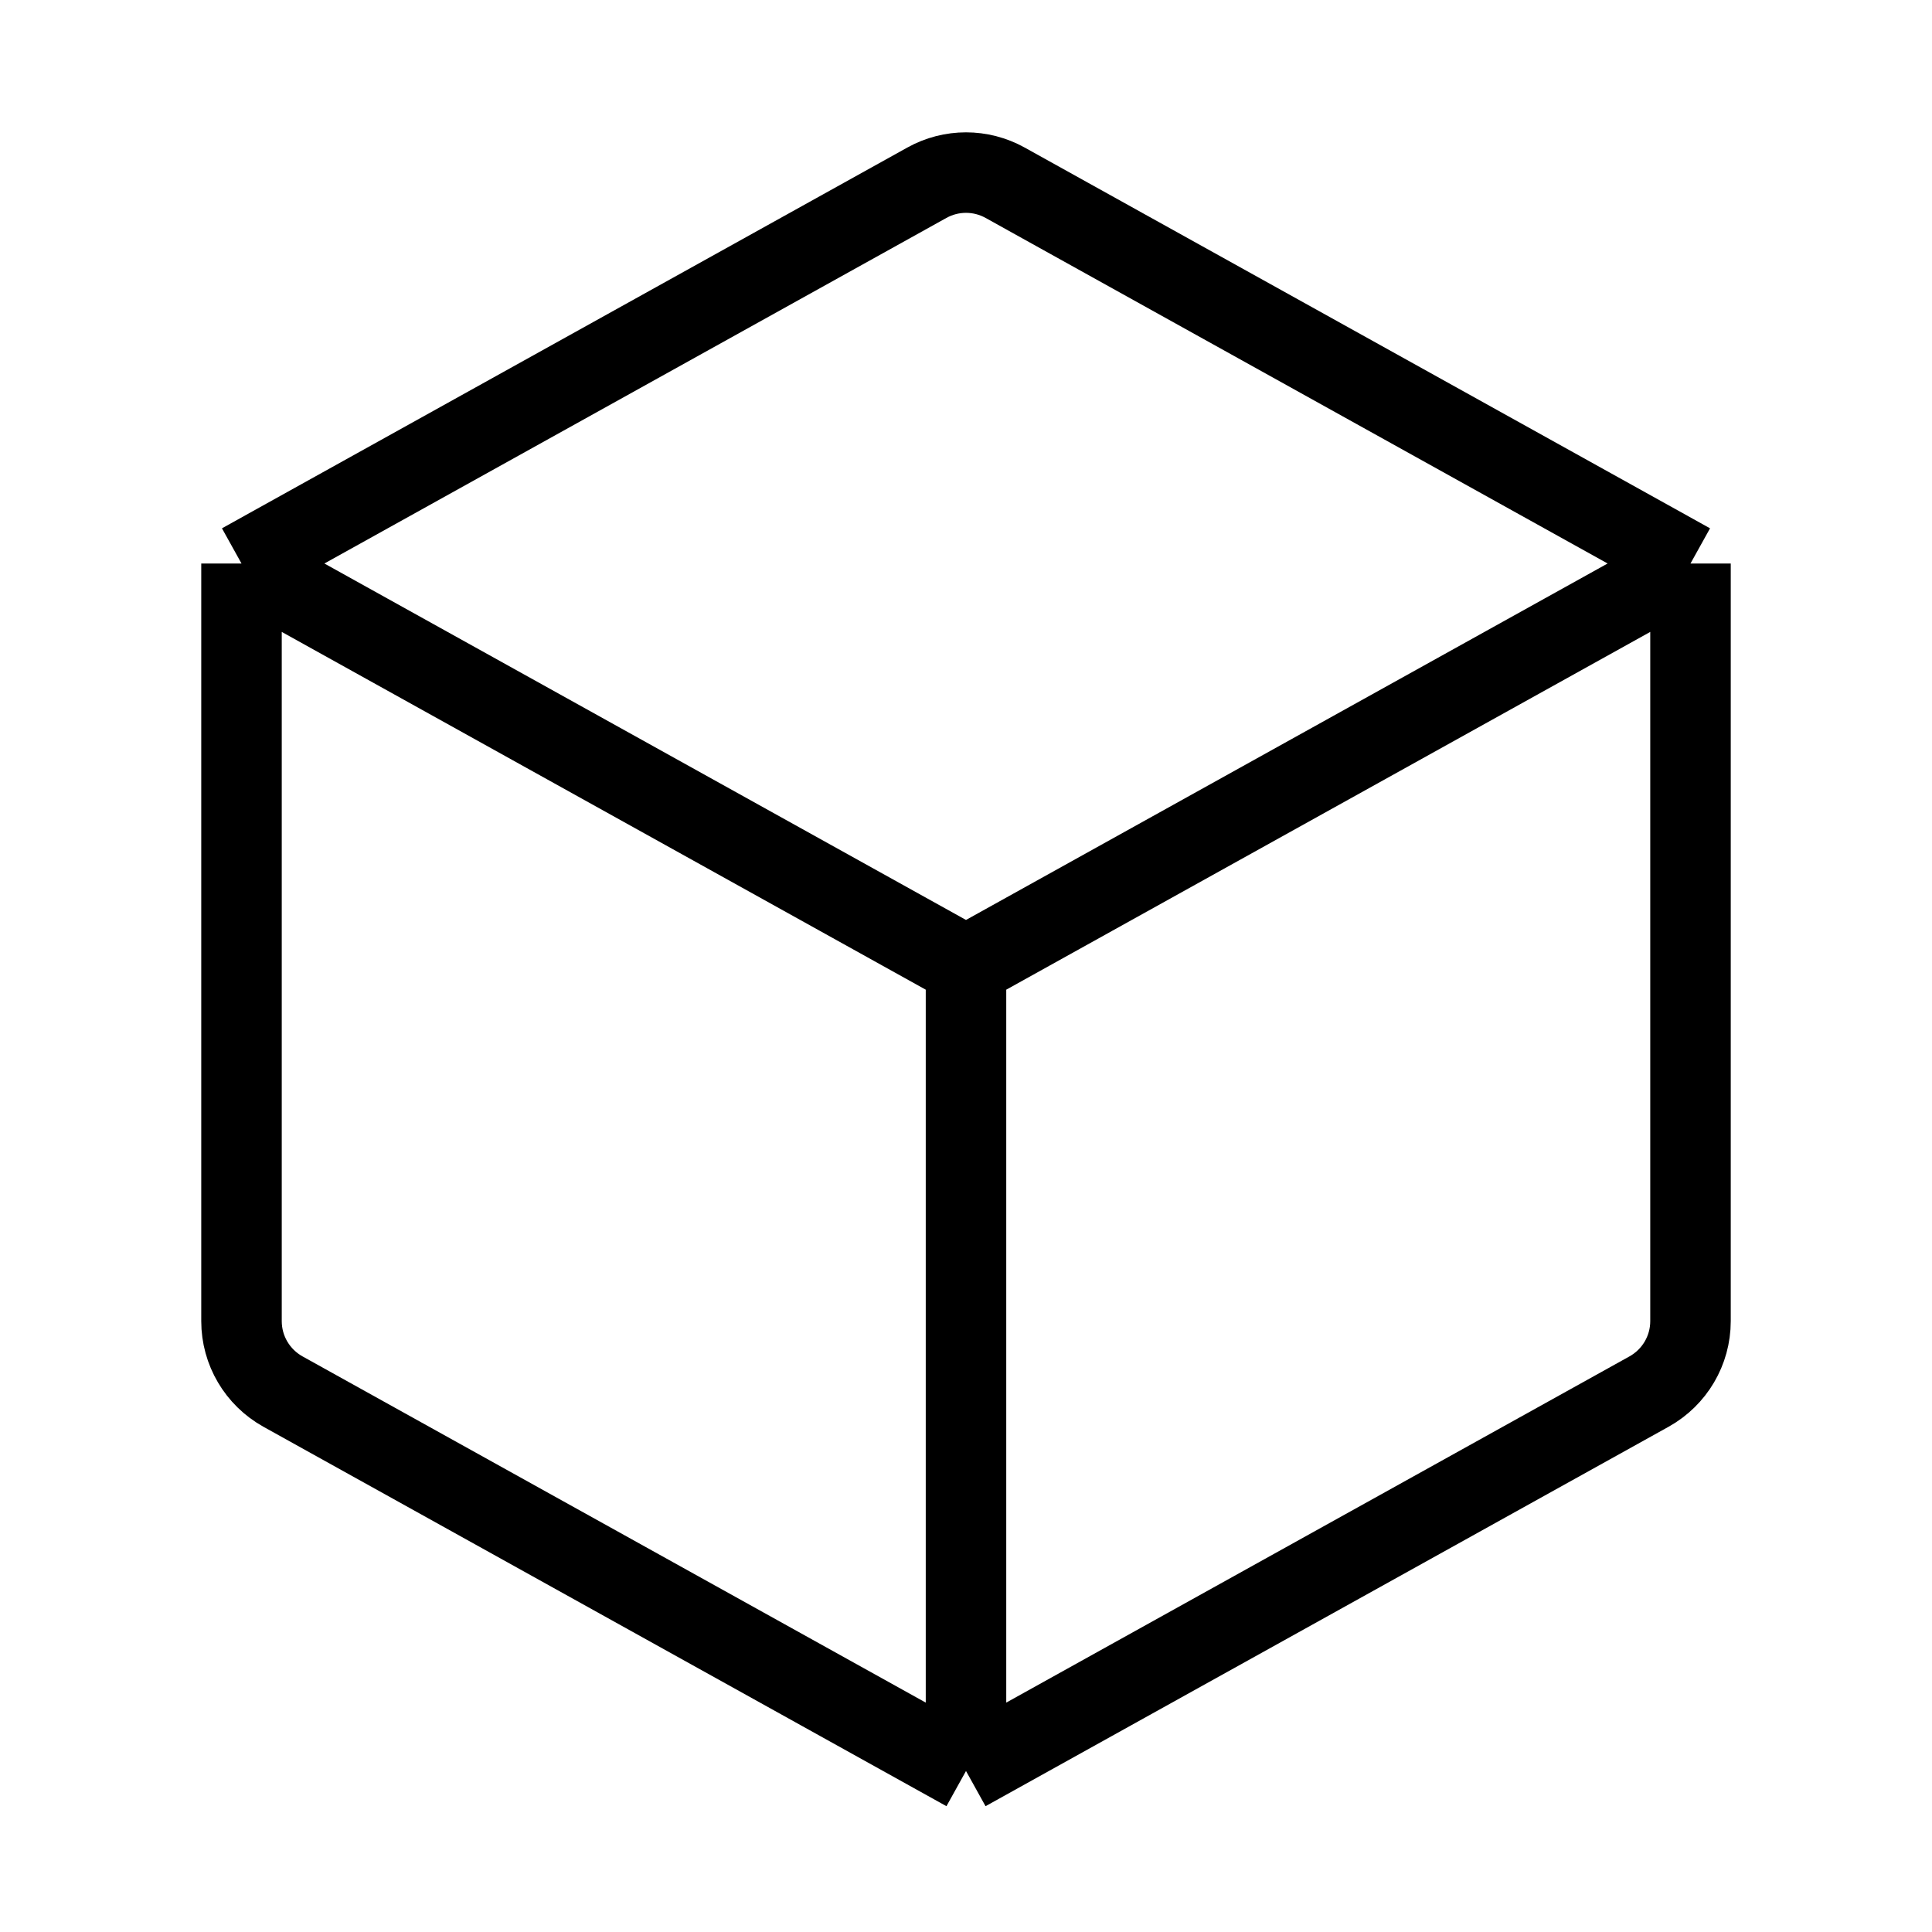 <svg width="24" height="24" viewBox="0 0 24 24" fill="none" xmlns="http://www.w3.org/2000/svg">
<path d="M12 22V12M12 22L20.486 17.286C20.803 17.109 21 16.775 21 16.412V7M12 22L3.514 17.286C3.197 17.109 3 16.775 3 16.412V7M21 7L12 12M21 7L12.486 2.27C12.184 2.102 11.816 2.102 11.514 2.27L3 7M3 7L12 12" stroke="black" stroke-miterlimit="16"/>
</svg>
